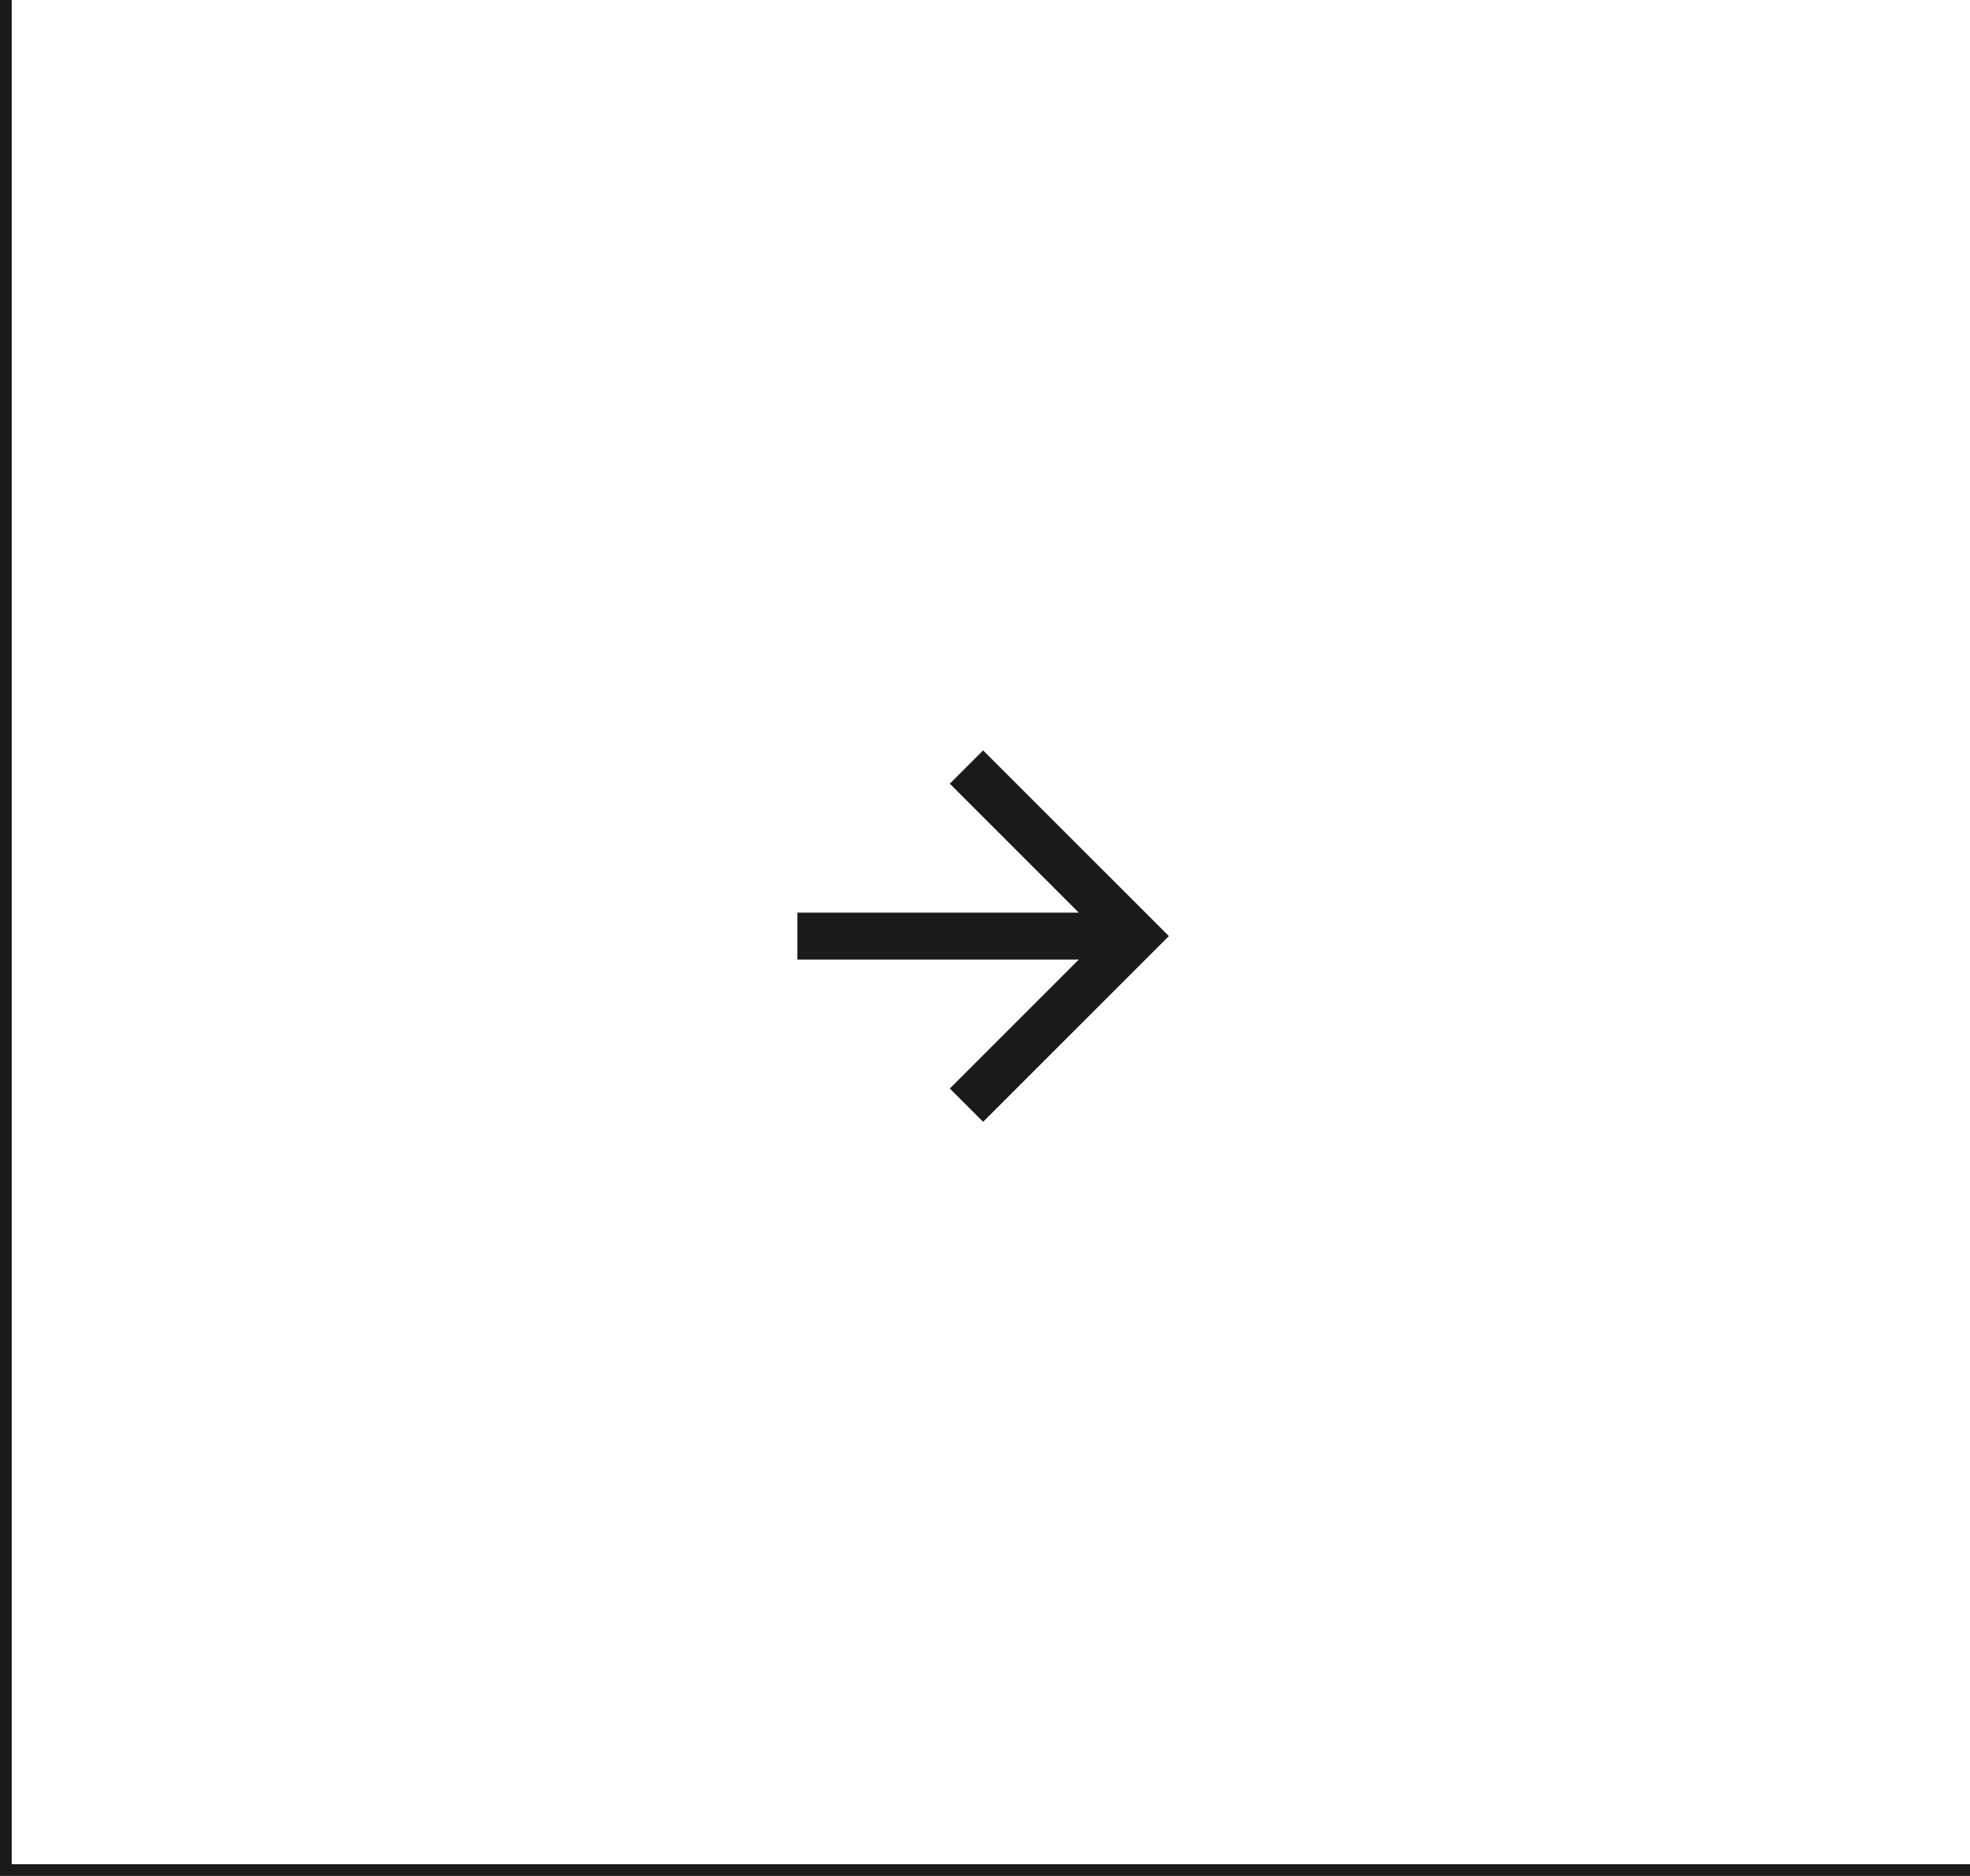 <svg width="168" height="160" viewBox="0 0 168 160" fill="none" xmlns="http://www.w3.org/2000/svg">
<path d="M68 77.84V81.84H92L81 92.84L83.84 95.68L99.68 79.84L83.84 64L81 66.84L92 77.84H68Z" fill="#1A1A1A"/>
<path d="M0 160H-1V161H0V160ZM168 159H0V161H168V159ZM1 160V0H-1V160H1Z" fill="#1A1A1A" mask="url(#path-1-inside-1_322_13343)"/>
</svg>
